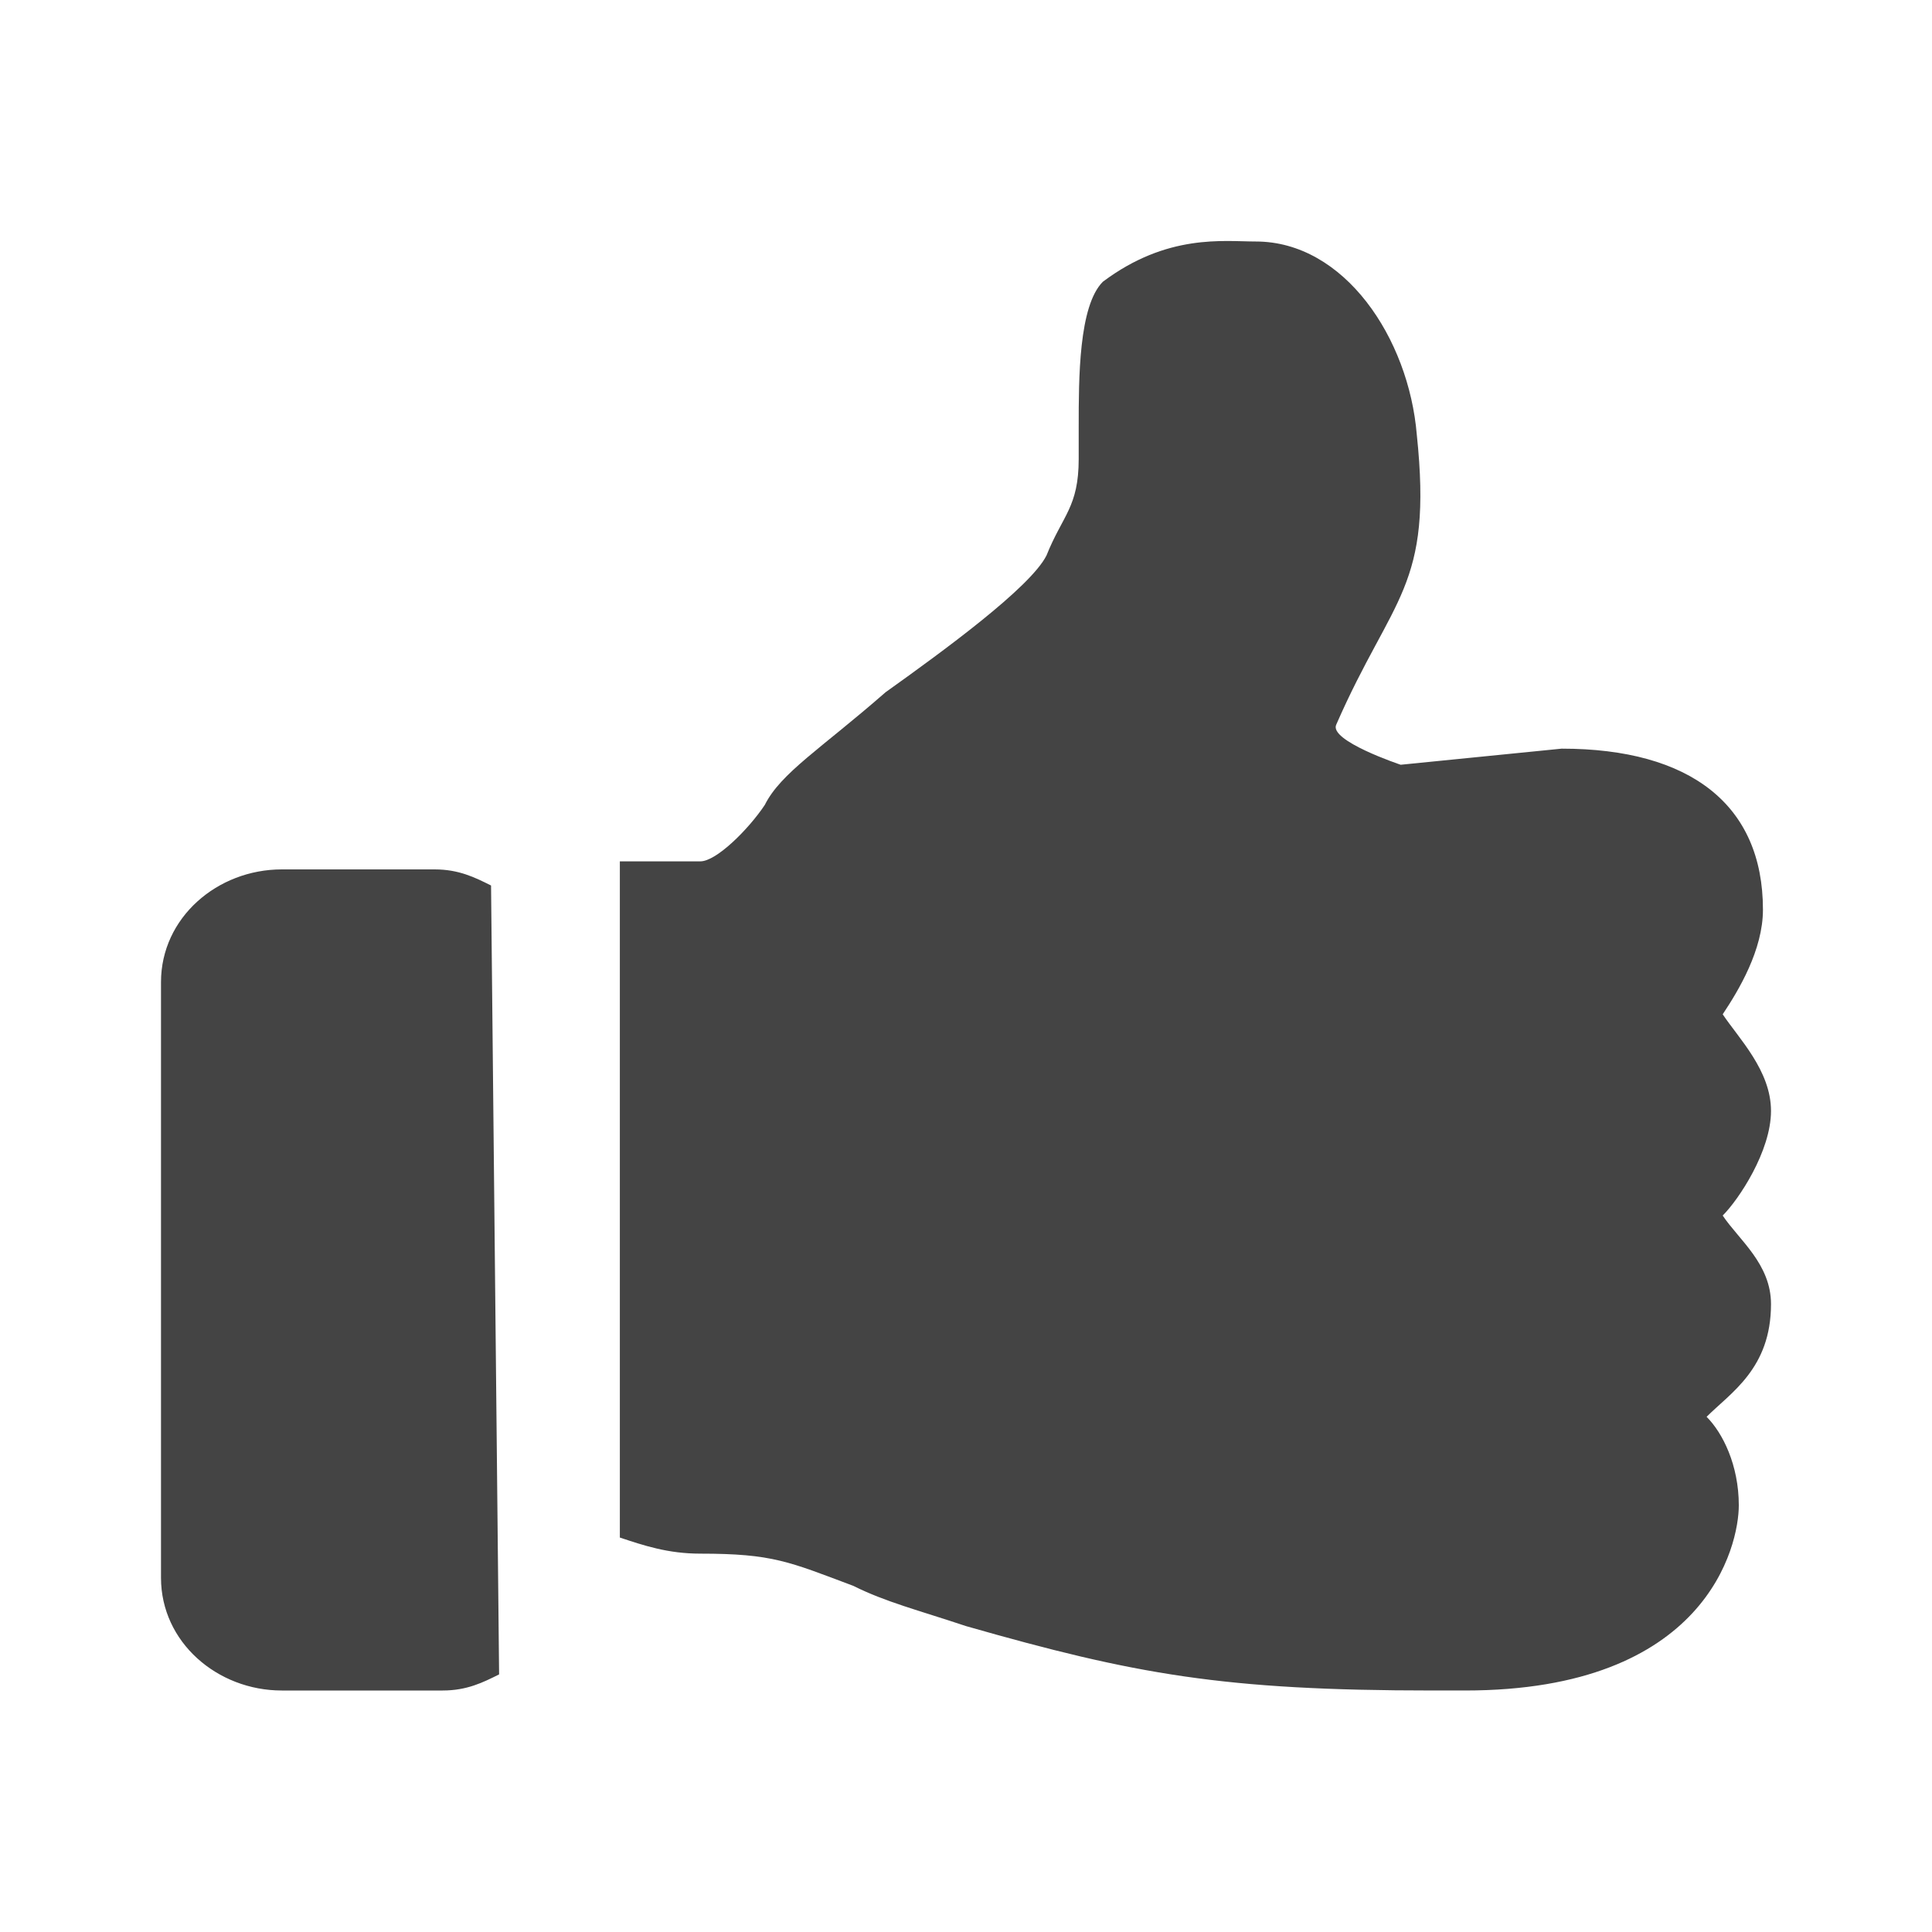<!-- Generated by IcoMoon.io -->
<svg version="1.1" xmlns="http://www.w3.org/2000/svg" width="24" height="24" viewBox="0 0 24 24">
<title>like</title>
<path fill="#444" d="M22 13.8c0 0.5-0.4 1.1-0.6 1.3 0.2 0.3 0.6 0.6 0.6 1.1 0 0.8-0.5 1.1-0.8 1.4v0c0.2 0.2 0.4 0.6 0.4 1.1s-0.4 2.3-3.4 2.3h-0.4c-2.6 0-3.7-0.2-5.8-0.8-0.6-0.2-1-0.3-1.4-0.5-0.8-0.3-1-0.4-1.9-0.4-0.4 0-0.7-0.1-1-0.2v-8.4h0.1c0.4 0 0.7 0 0.9 0v0c0.2 0 0.6-0.4 0.8-0.7 0.2-0.4 0.7-0.7 1.5-1.4 0.7-0.5 1.8-1.3 2-1.7 0.2-0.5 0.4-0.6 0.4-1.2v-0.4c0-0.6 0-1.5 0.3-1.8 0.8-0.6 1.5-0.5 1.9-0.5 1.1 0 1.9 1.2 2 2.4 0.2 1.9-0.3 2-1 3.6-0.1 0.2 0.8 0.5 0.8 0.5l2-0.2c1.6 0 2.5 0.7 2.5 2 0 0.5-0.3 1-0.5 1.3 0.2 0.3 0.6 0.7 0.6 1.2v0zM6.2 20.8c-0.2 0.1-0.4 0.2-0.7 0.2h-2c-0.8 0-1.5-0.6-1.5-1.4v-7.4c0-0.8 0.7-1.4 1.5-1.4h1.9c0.3 0 0.5 0.1 0.7 0.2l0.1 9.8z"></path>
</svg>
